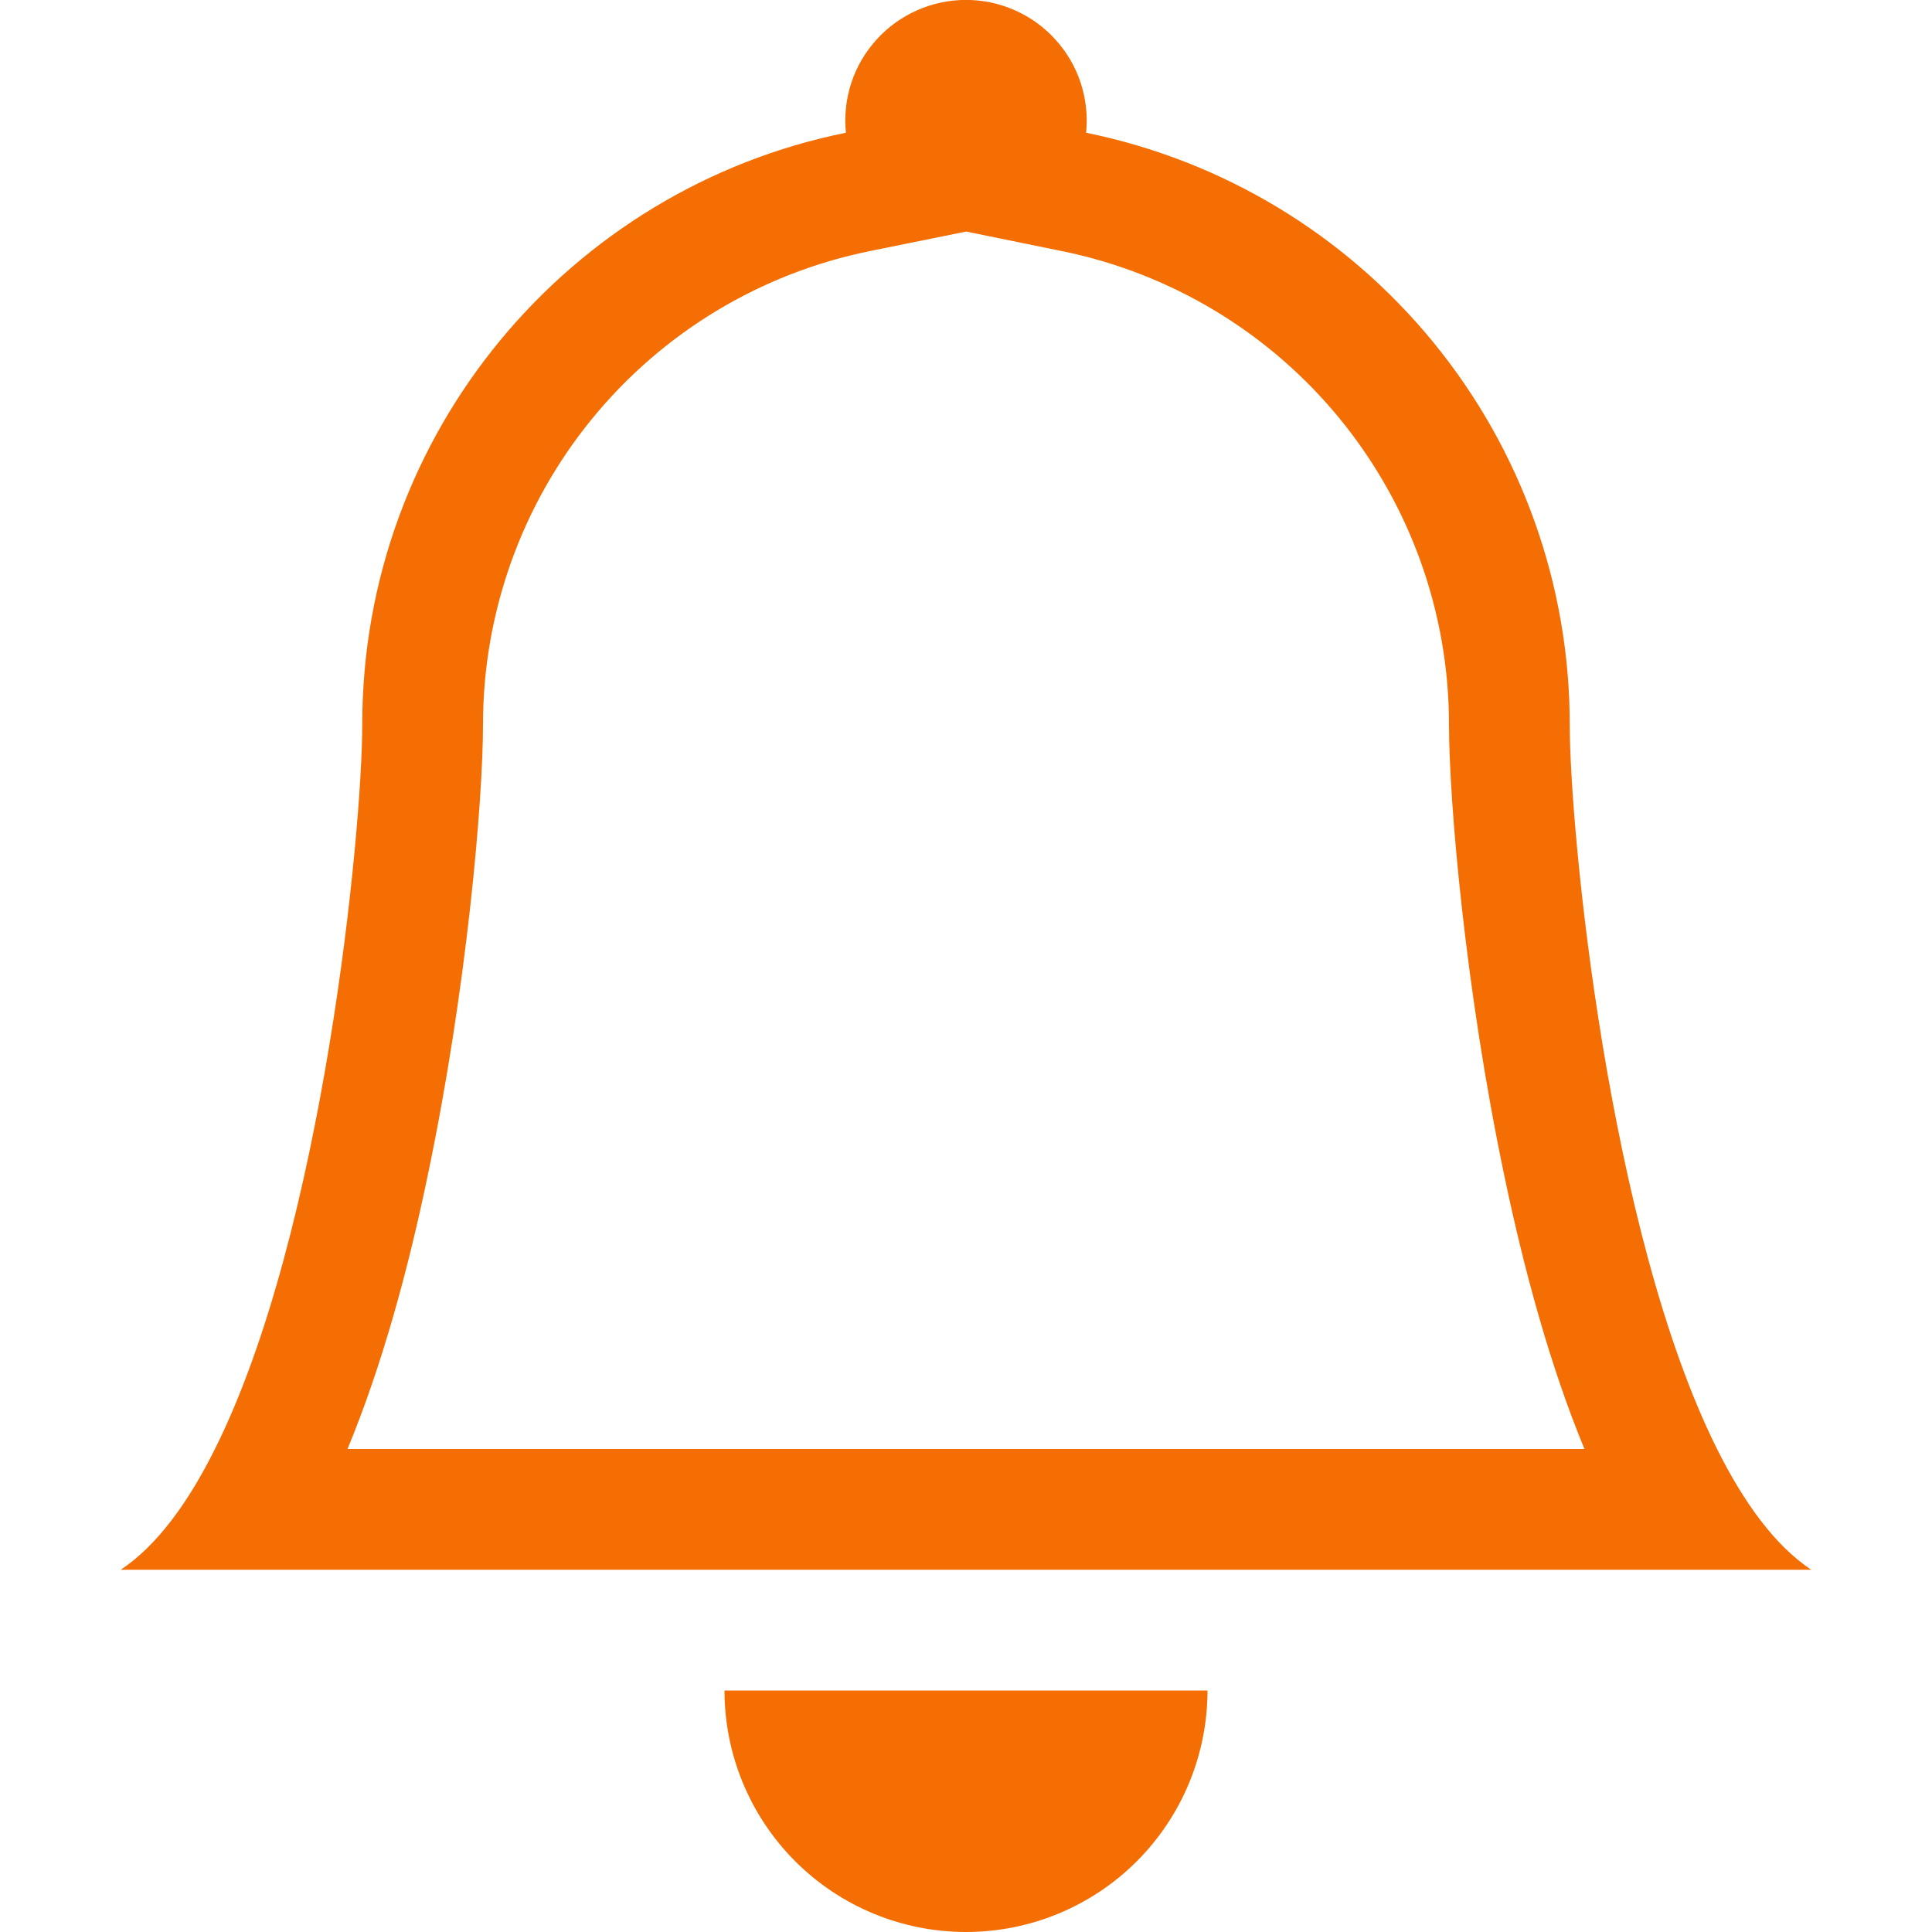 <svg width="24" height="24" viewBox="0 0 24 24" fill="none" xmlns="http://www.w3.org/2000/svg"><g clip-path="url(#clip0_149_22496)"><path d="M12 24C12.796 24 13.559 23.684 14.121 23.122C14.684 22.559 15 21.796 15 21H9C9 21.796 9.316 22.559 9.879 23.122C10.441 23.684 11.204 24 12 24ZM12 2.877L10.805 3.119C9.448 3.395 8.229 4.131 7.354 5.203C6.478 6.275 6 7.616 6 9C6 9.942 5.799 12.296 5.311 14.613C5.072 15.764 4.747 16.962 4.317 18H19.683C19.253 16.962 18.93 15.765 18.689 14.613C18.201 12.296 18 9.942 18 9C18 7.617 17.521 6.276 16.645 5.204C15.77 4.133 14.551 3.397 13.195 3.12L12 2.876V2.877ZM21.33 18C21.665 18.671 22.052 19.202 22.5 19.5H1.5C1.948 19.202 2.336 18.671 2.67 18C4.02 15.3 4.5 10.32 4.5 9C4.5 5.37 7.08 2.34 10.508 1.649C10.487 1.44 10.51 1.23 10.575 1.03C10.64 0.831 10.747 0.648 10.888 0.493C11.028 0.337 11.2 0.213 11.392 0.128C11.583 0.043 11.79 -0.001 12 -0.001C12.21 -0.001 12.417 0.043 12.608 0.128C12.8 0.213 12.972 0.337 13.112 0.493C13.253 0.648 13.36 0.831 13.425 1.03C13.49 1.23 13.513 1.44 13.492 1.649C15.188 1.994 16.712 2.914 17.807 4.254C18.902 5.593 19.5 7.27 19.5 9C19.5 10.32 19.98 15.3 21.33 18Z" fill="#F56E03"/></g><defs><clipPath id="clip0_149_22496"><rect width="24" height="24" fill="white"/></clipPath></defs></svg>

